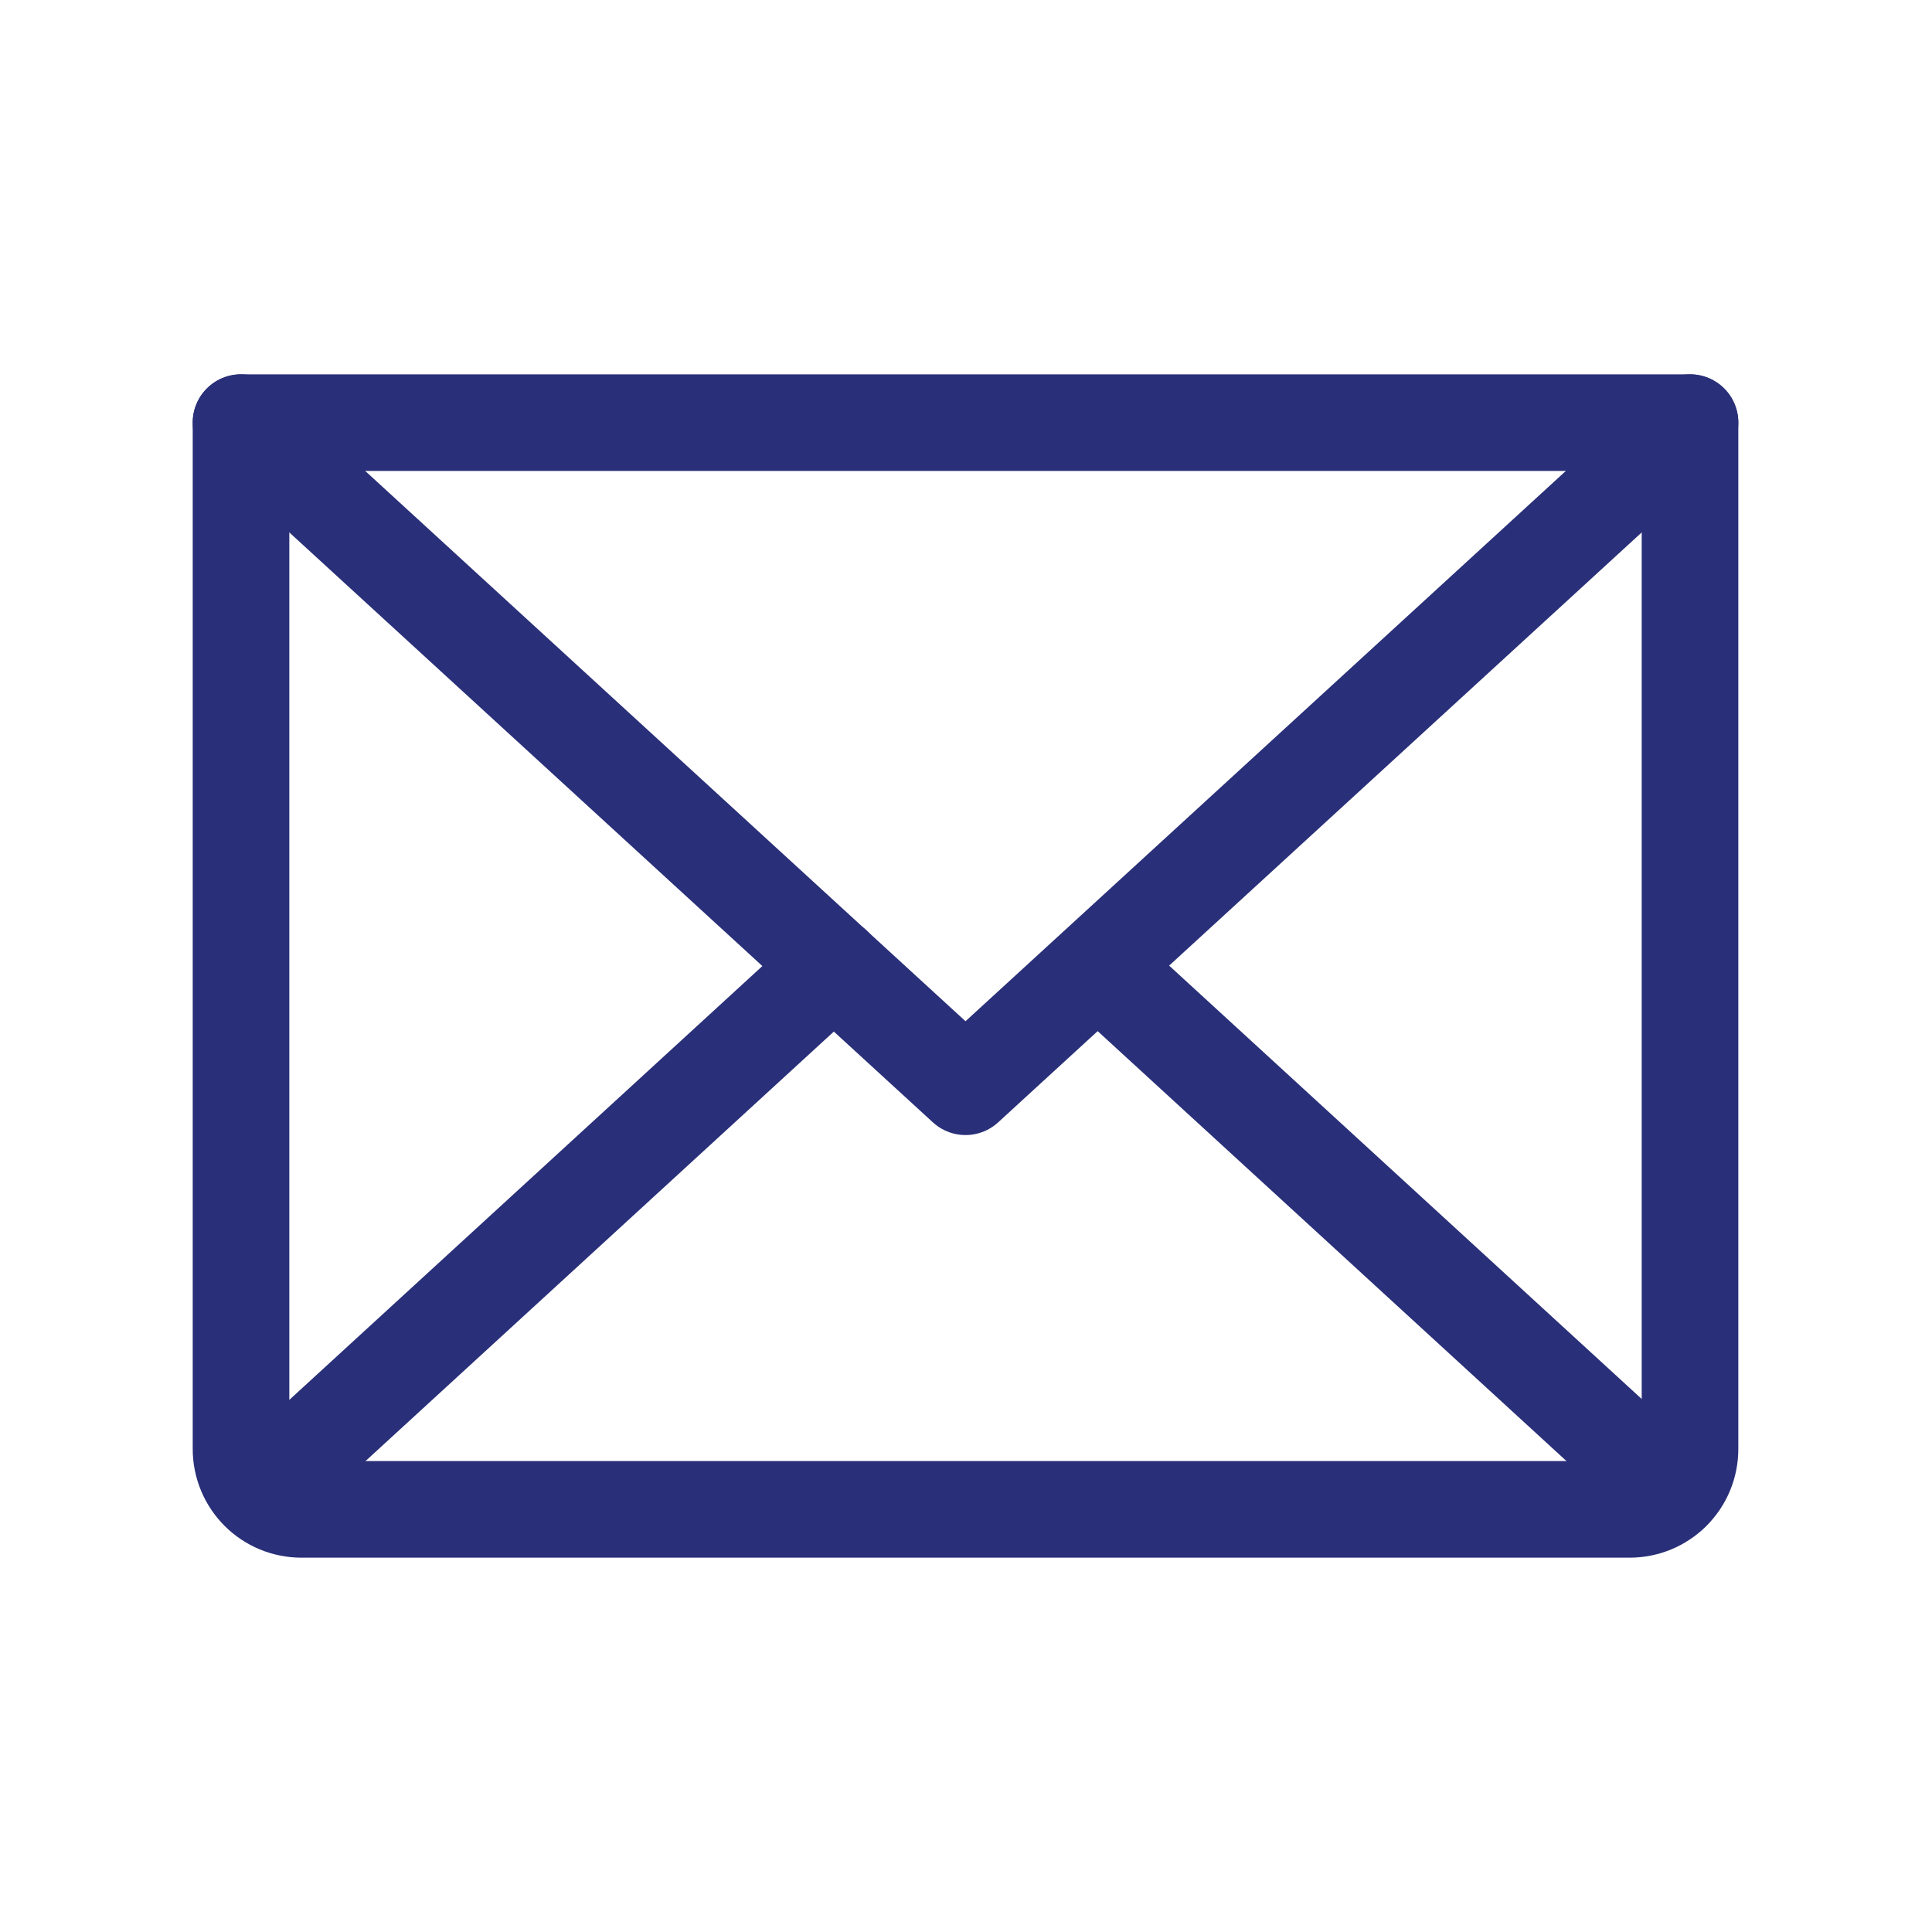 <svg xmlns="http://www.w3.org/2000/svg" width="32" height="32" viewBox="0 0 32 32" fill="none"><path d="M27.992 7L15.992 18L3.992 7" stroke="#292F78" stroke-width="1.6" stroke-linecap="round" stroke-linejoin="round"></path><path d="M3.992 7H27.992V24C27.992 24.265 27.887 24.52 27.699 24.707C27.512 24.895 27.257 25 26.992 25H4.992C4.727 25 4.473 24.895 4.285 24.707C4.098 24.52 3.992 24.265 3.992 24V7Z" stroke="#292F78" stroke-width="1.6" stroke-linecap="round" stroke-linejoin="round"></path><path d="M13.812 16L4.312 24.712" stroke="#292F78" stroke-width="1.6" stroke-linecap="round" stroke-linejoin="round"></path><path d="M27.688 24.712L18.188 16" stroke="#292F78" stroke-width="1.6" stroke-linecap="round" stroke-linejoin="round"></path></svg>